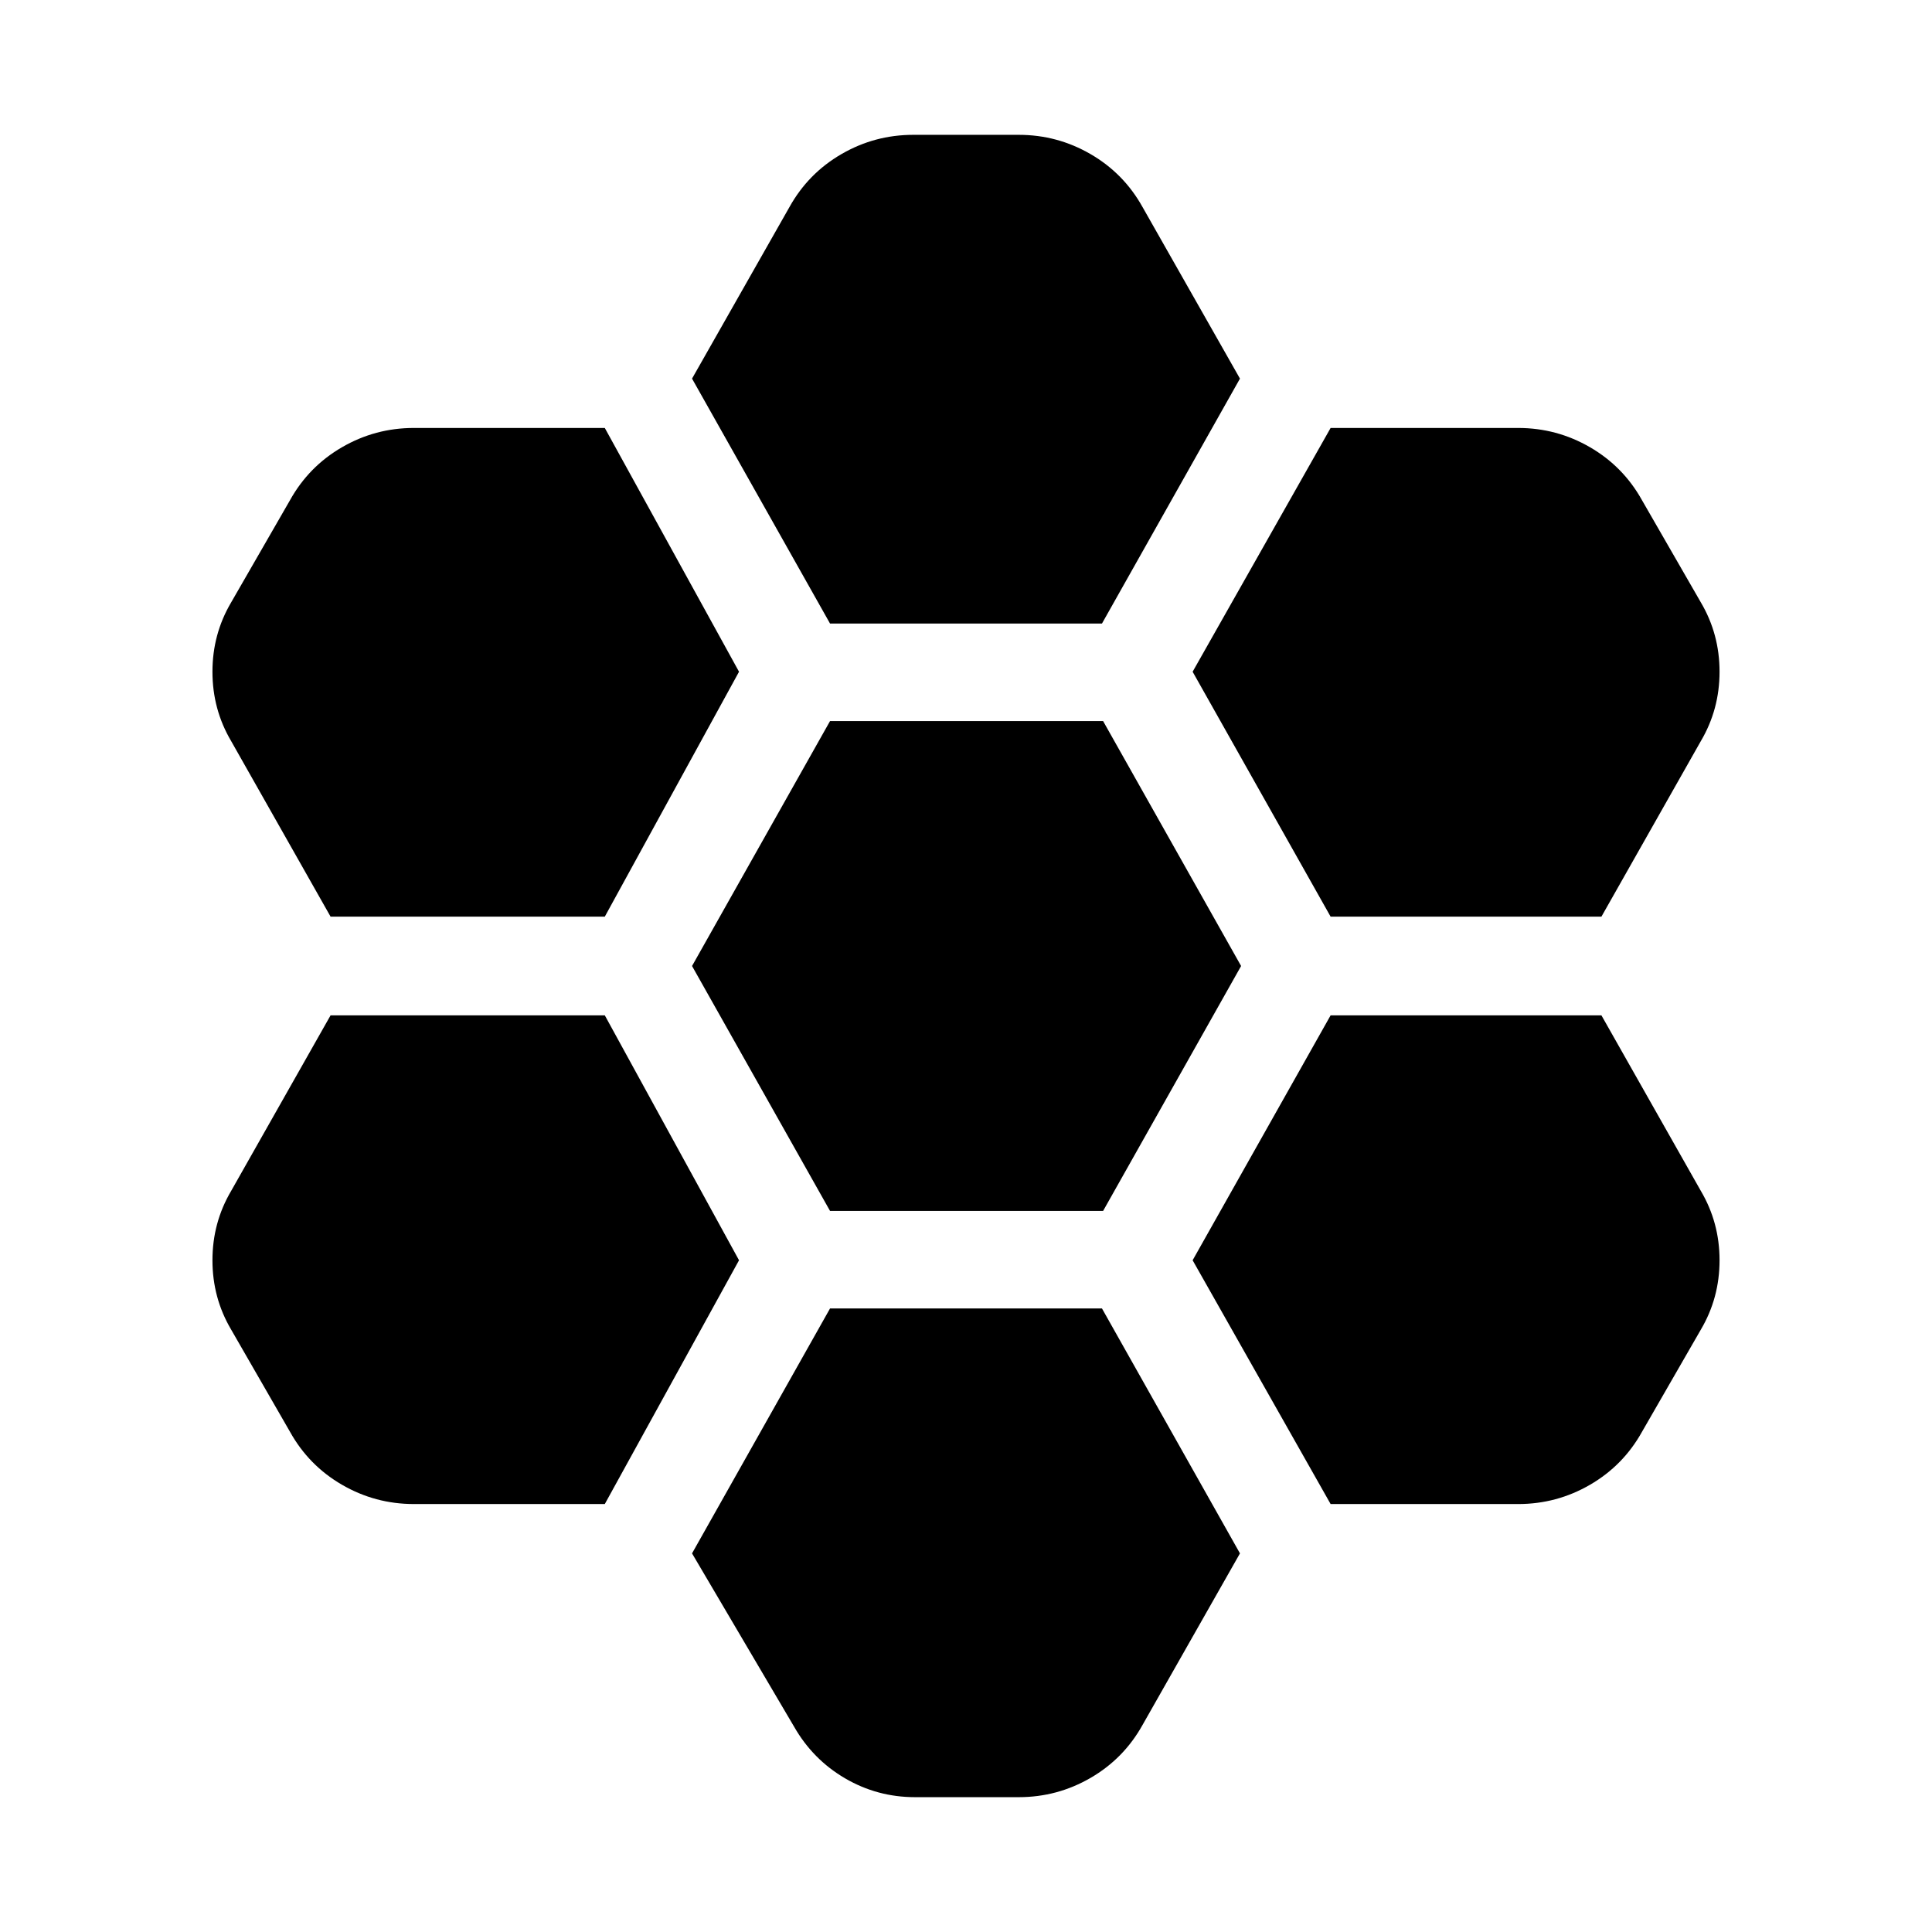 <svg xmlns="http://www.w3.org/2000/svg" height="24" viewBox="0 -960 960 960" width="24"><path d="M661.174-504.522H795.74l49.391-87.218q9.304-15.739 9.304-34.478t-9.304-34.478l-29.218-50.739q-9.304-16.739-25.825-26.326-16.522-9.587-35.696-9.587h-93.218l-68.565 121.13 68.565 121.696ZM412.435-358.304H548.13L616.696-480 548.13-601.696H412.435L343.87-480l68.565 121.696Zm0-291.87h135.13L616.13-771.87l-48.391-85.218q-9.304-16.739-25.826-26.326t-35.695-9.587h-52.436q-19.173 0-35.695 9.587-16.522 9.587-25.826 26.326L343.87-771.87l68.565 121.696Zm-45.218 23.956-66.696-121.13h-94.913q-19.174 0-35.696 9.587-16.521 9.587-25.825 26.326l-29.218 50.739q-9.304 15.739-9.304 34.478t9.304 34.478l49.391 87.218h136.261l66.696-121.696Zm0 292.436-66.696-121.696H164.26l-49.391 87.218q-9.304 15.739-9.304 34.478t9.304 34.478l29.218 50.739q9.304 16.739 25.825 26.326 16.522 9.587 35.696 9.587h94.913l66.696-121.13Zm45.218 23.956L343.87-188.13l50.695 86.087q9.305 16.305 25.326 25.674 16.022 9.37 34.761 9.37h51.566q19.173 0 35.695-9.587 16.522-9.587 25.826-26.326l48.391-85.218-68.565-121.696h-135.13Zm248.739 97.174h93.218q19.174 0 35.696-9.587 16.521-9.587 25.825-26.326l29.218-50.739q9.304-15.739 9.304-34.478t-9.304-34.478l-49.391-87.218H661.174l-68.565 121.696 68.565 121.13Z"/></svg>